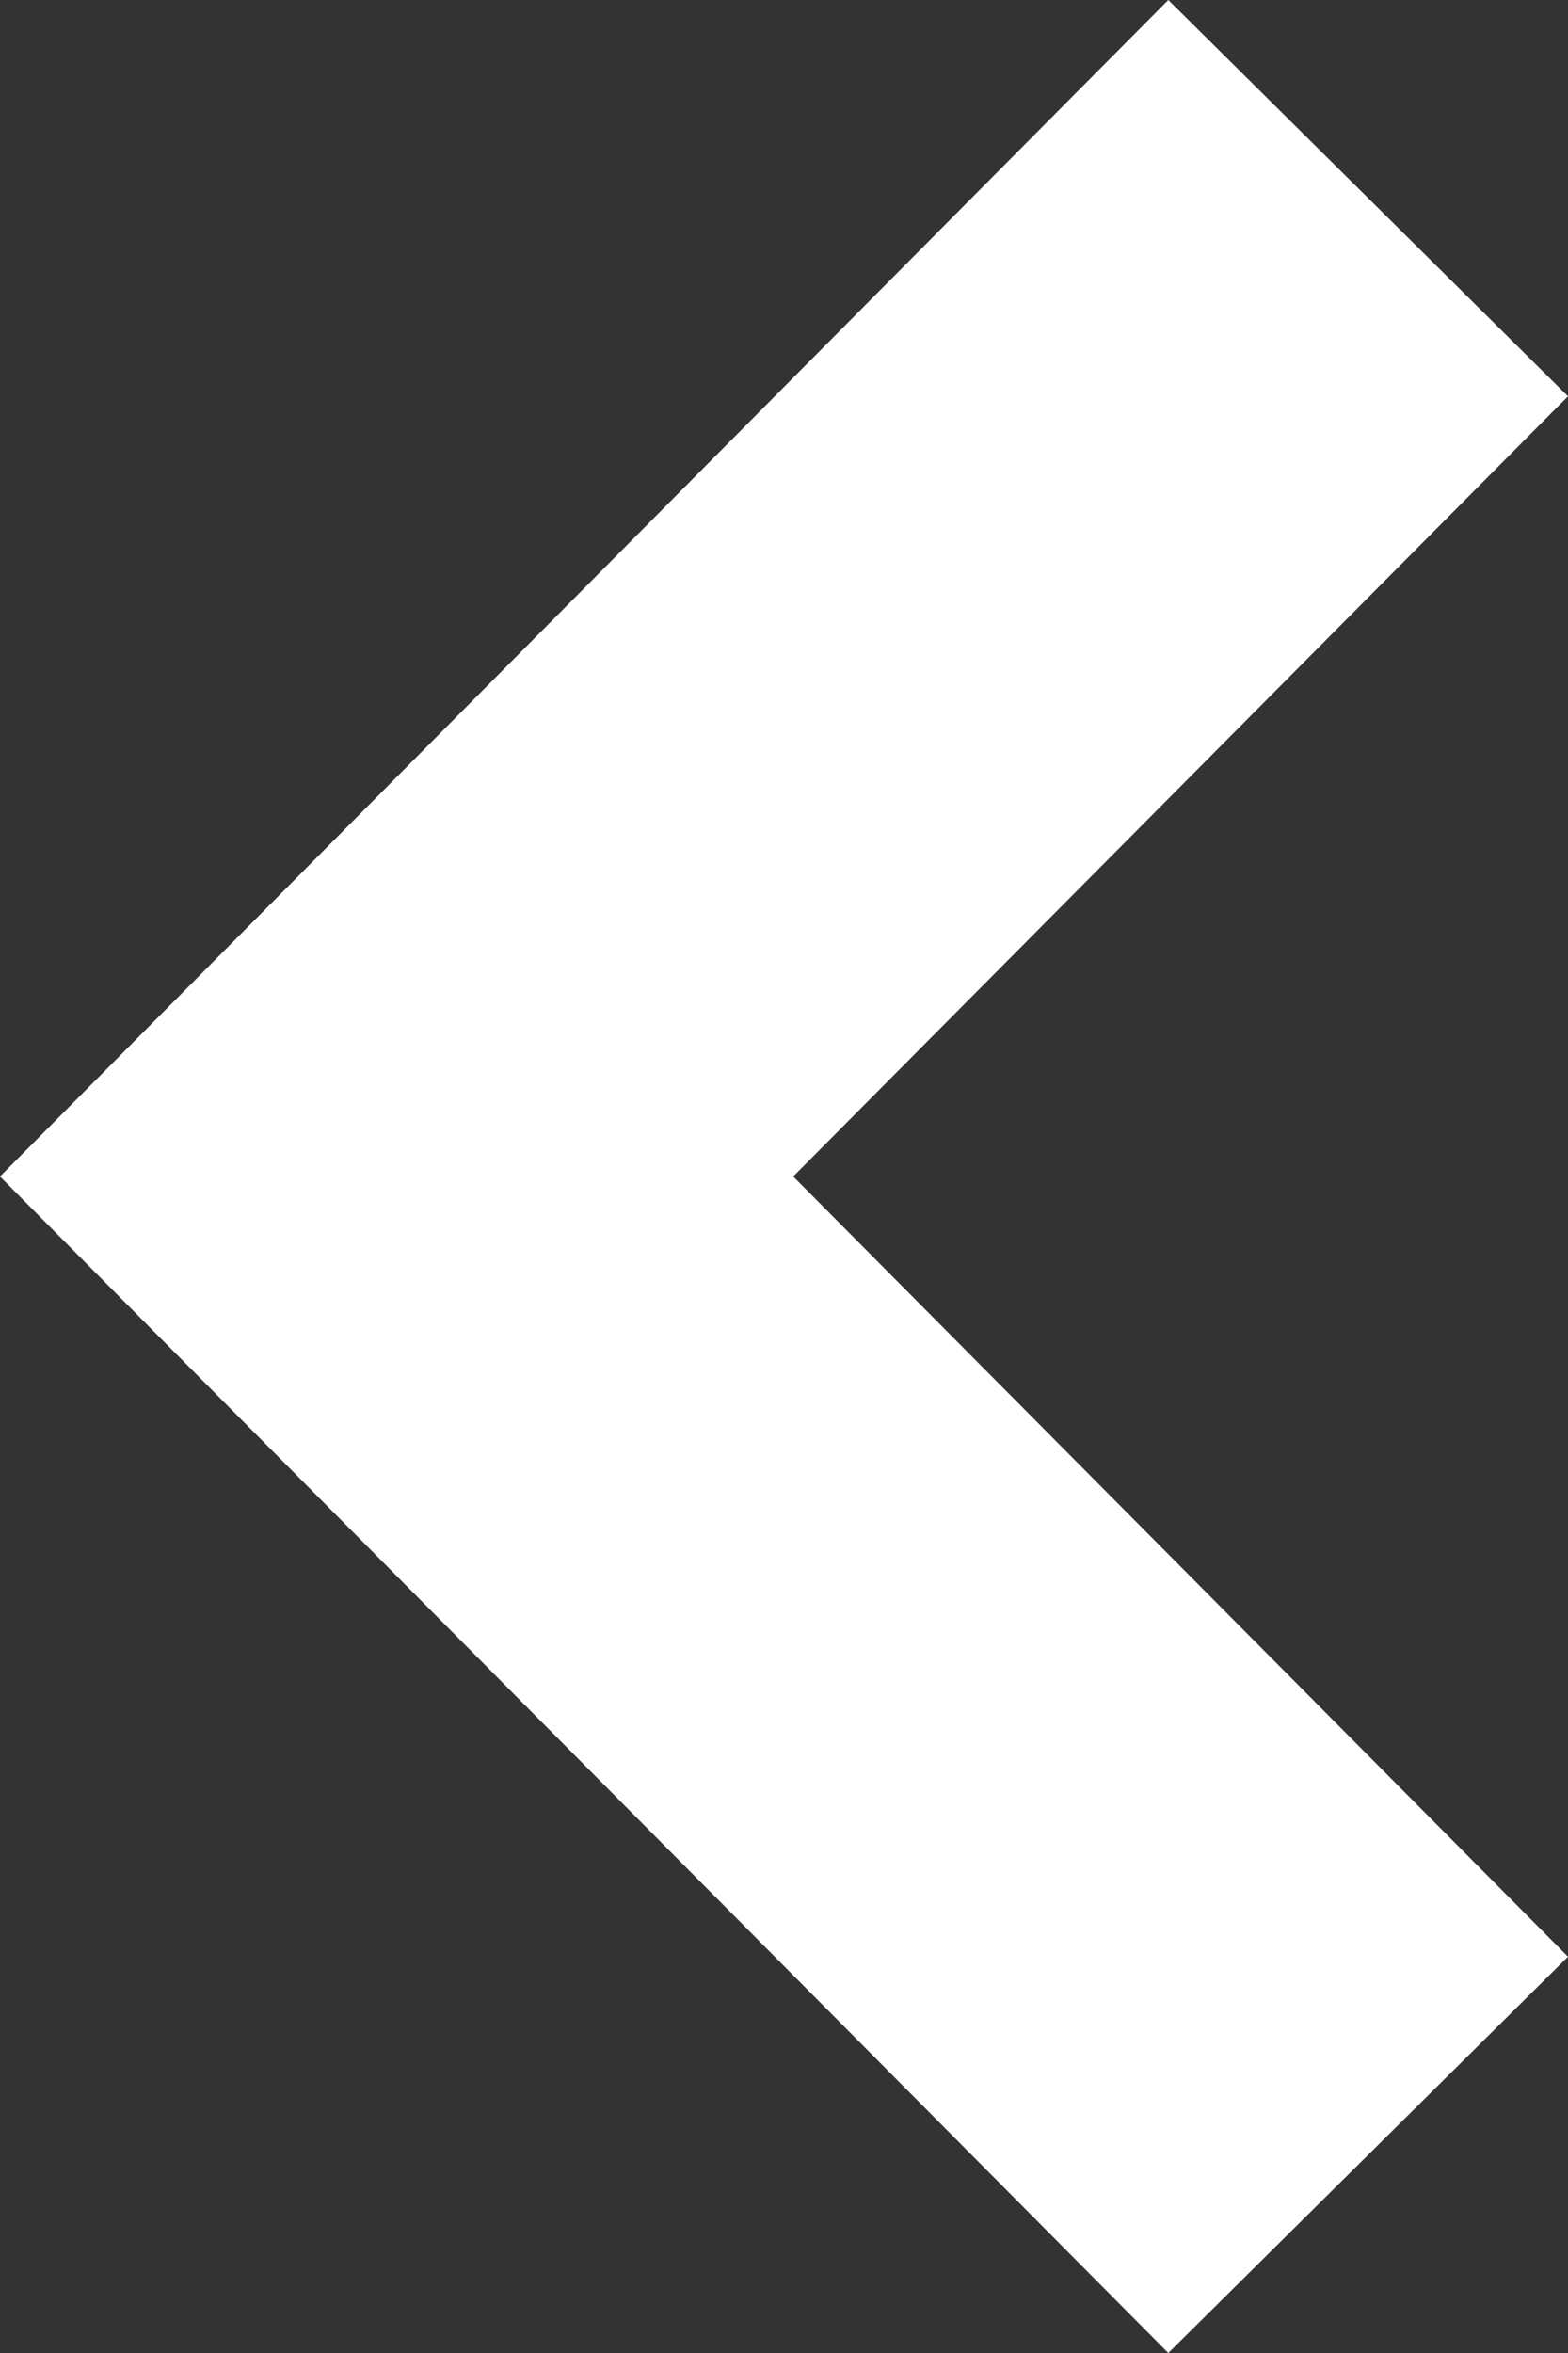 <svg width="42" height="63" viewBox="0 0 42 63" fill="none" xmlns="http://www.w3.org/2000/svg">
<rect x="0" y="0" width="42" height="63" fill="#333333" stroke="none"/>
<path d="M0 31.5L31.294 0L42 10.611L21.247 31.5L42 52.389L31.294 63L0 31.5Z" fill="#fff"/>
</svg>
